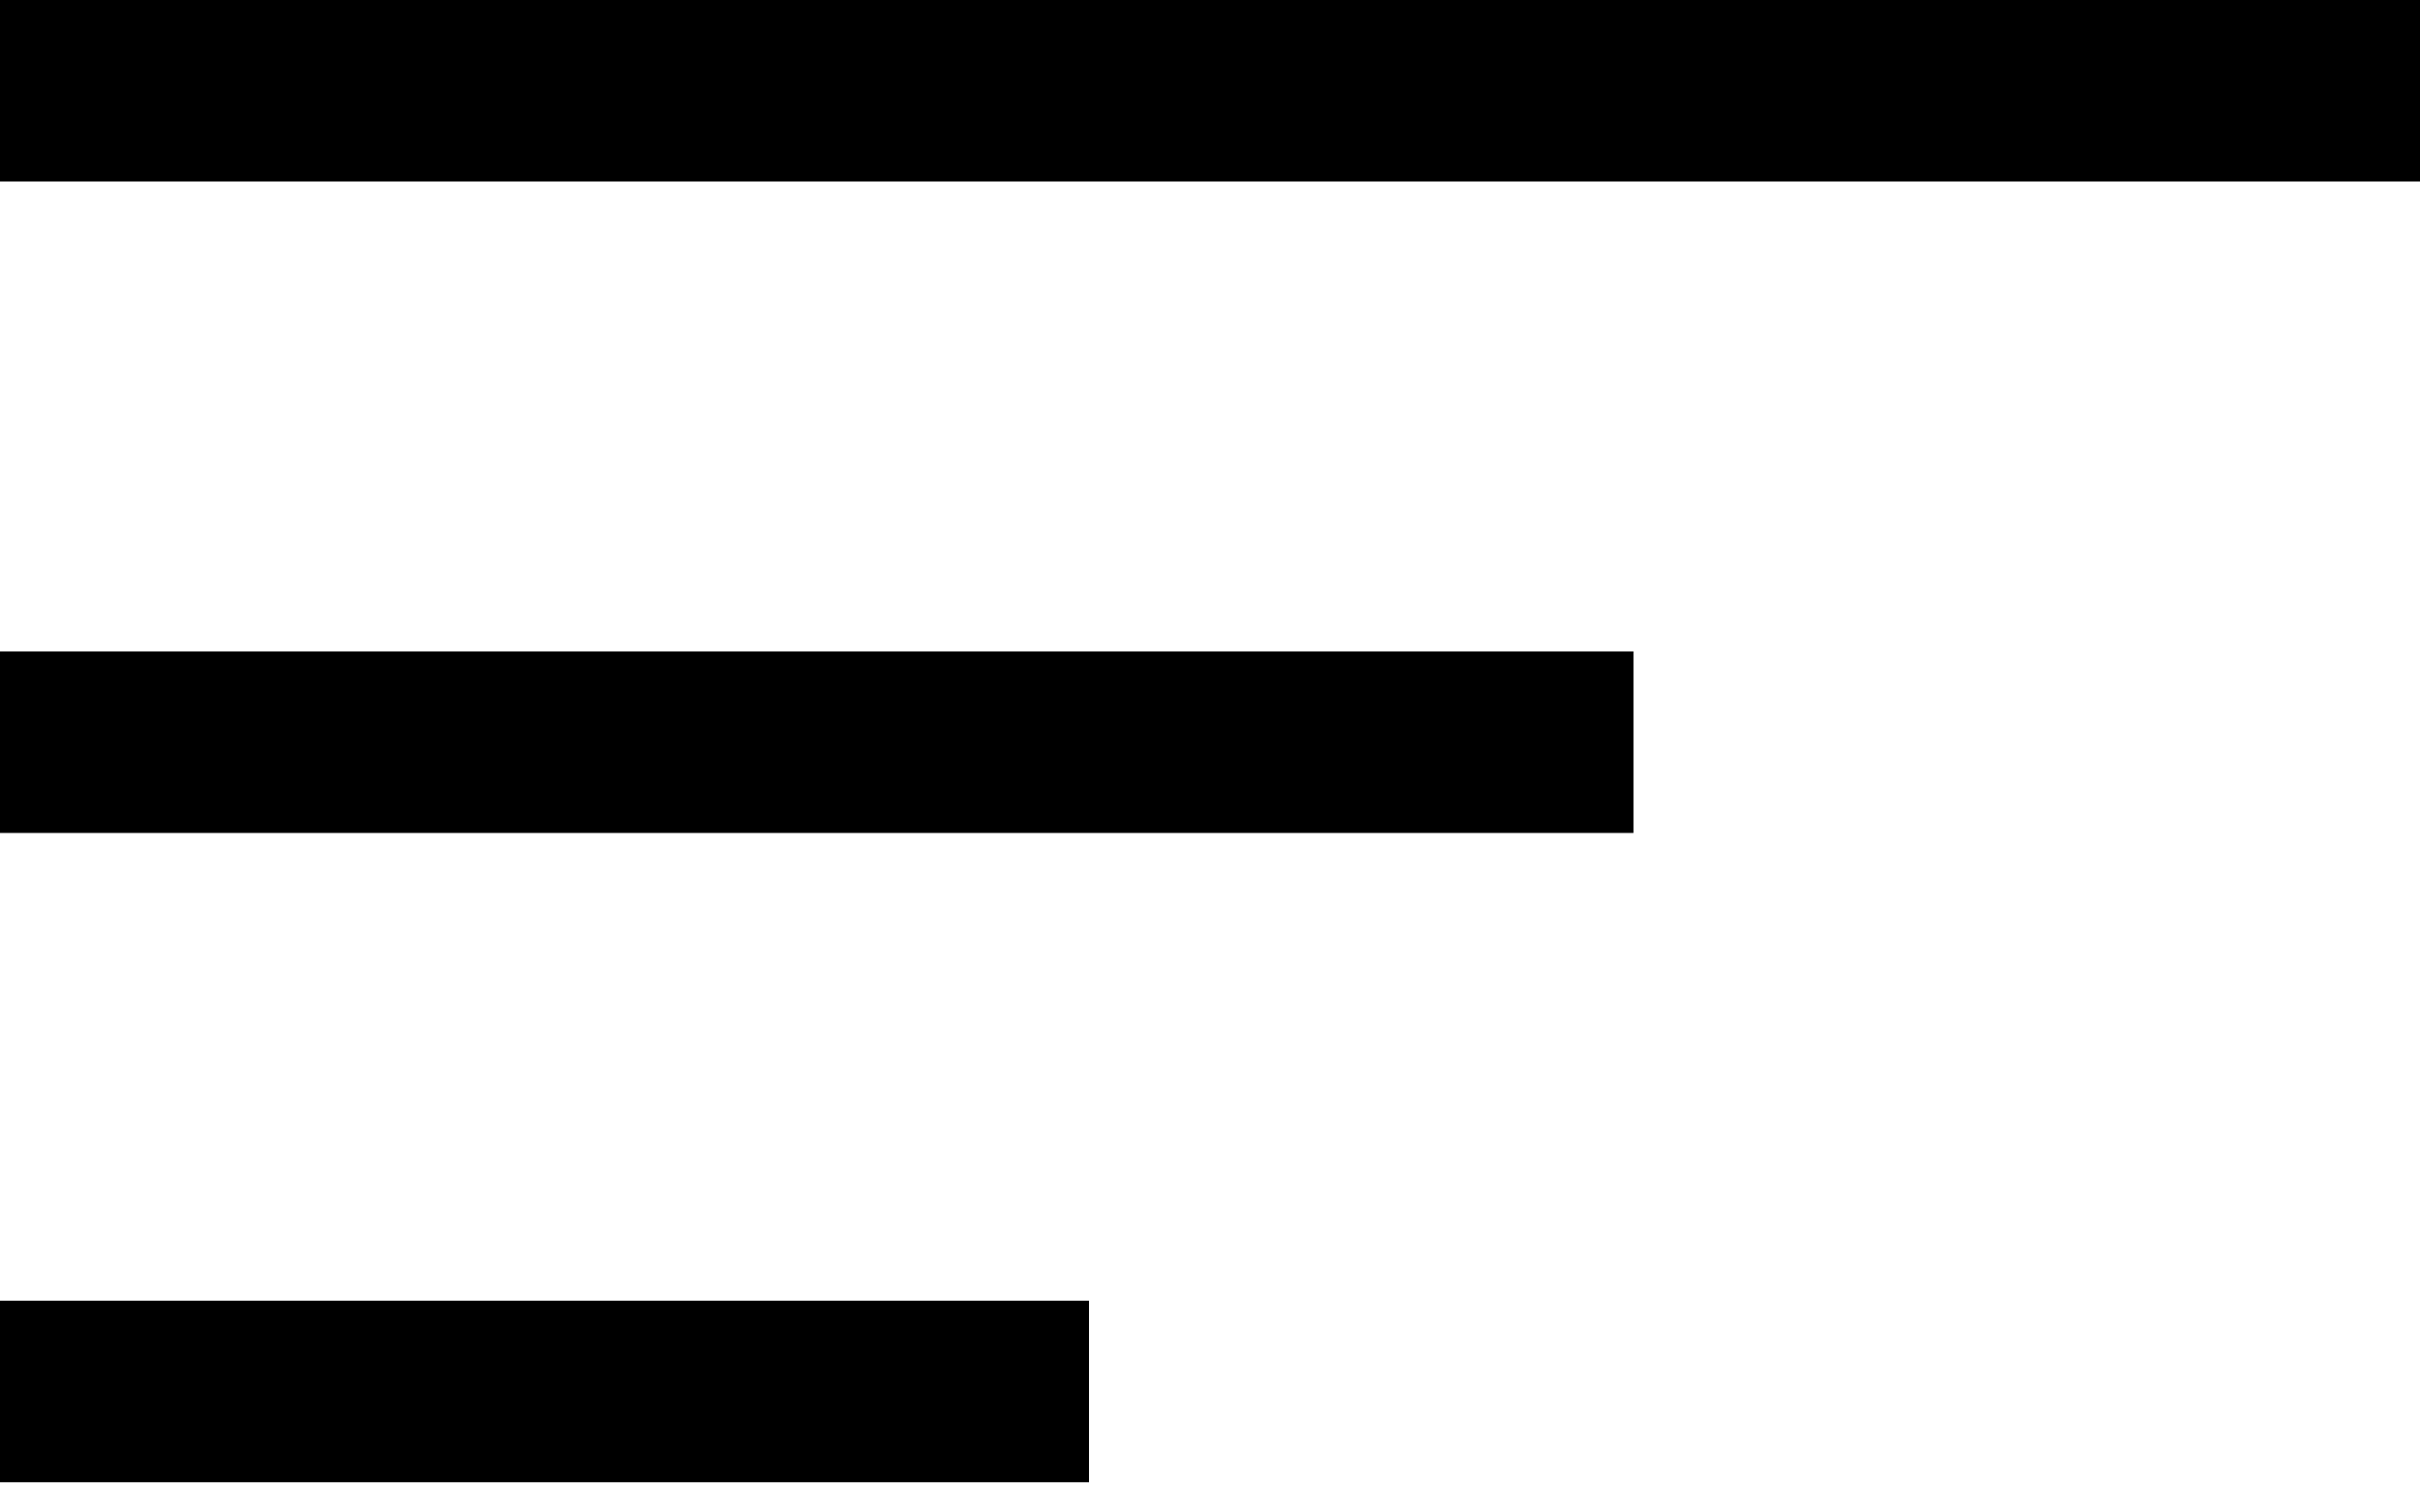 <svg width="40" height="25" viewBox="0 0 40 25" fill="none" xmlns="http://www.w3.org/2000/svg">
<line y1="1.5" x2="40" y2="1.5" stroke="black" stroke-width="3"/>
<path d="M0 12.268H27" stroke="black" stroke-width="3"/>
<path d="M0 23H18" stroke="black" stroke-width="3"/>
</svg>
